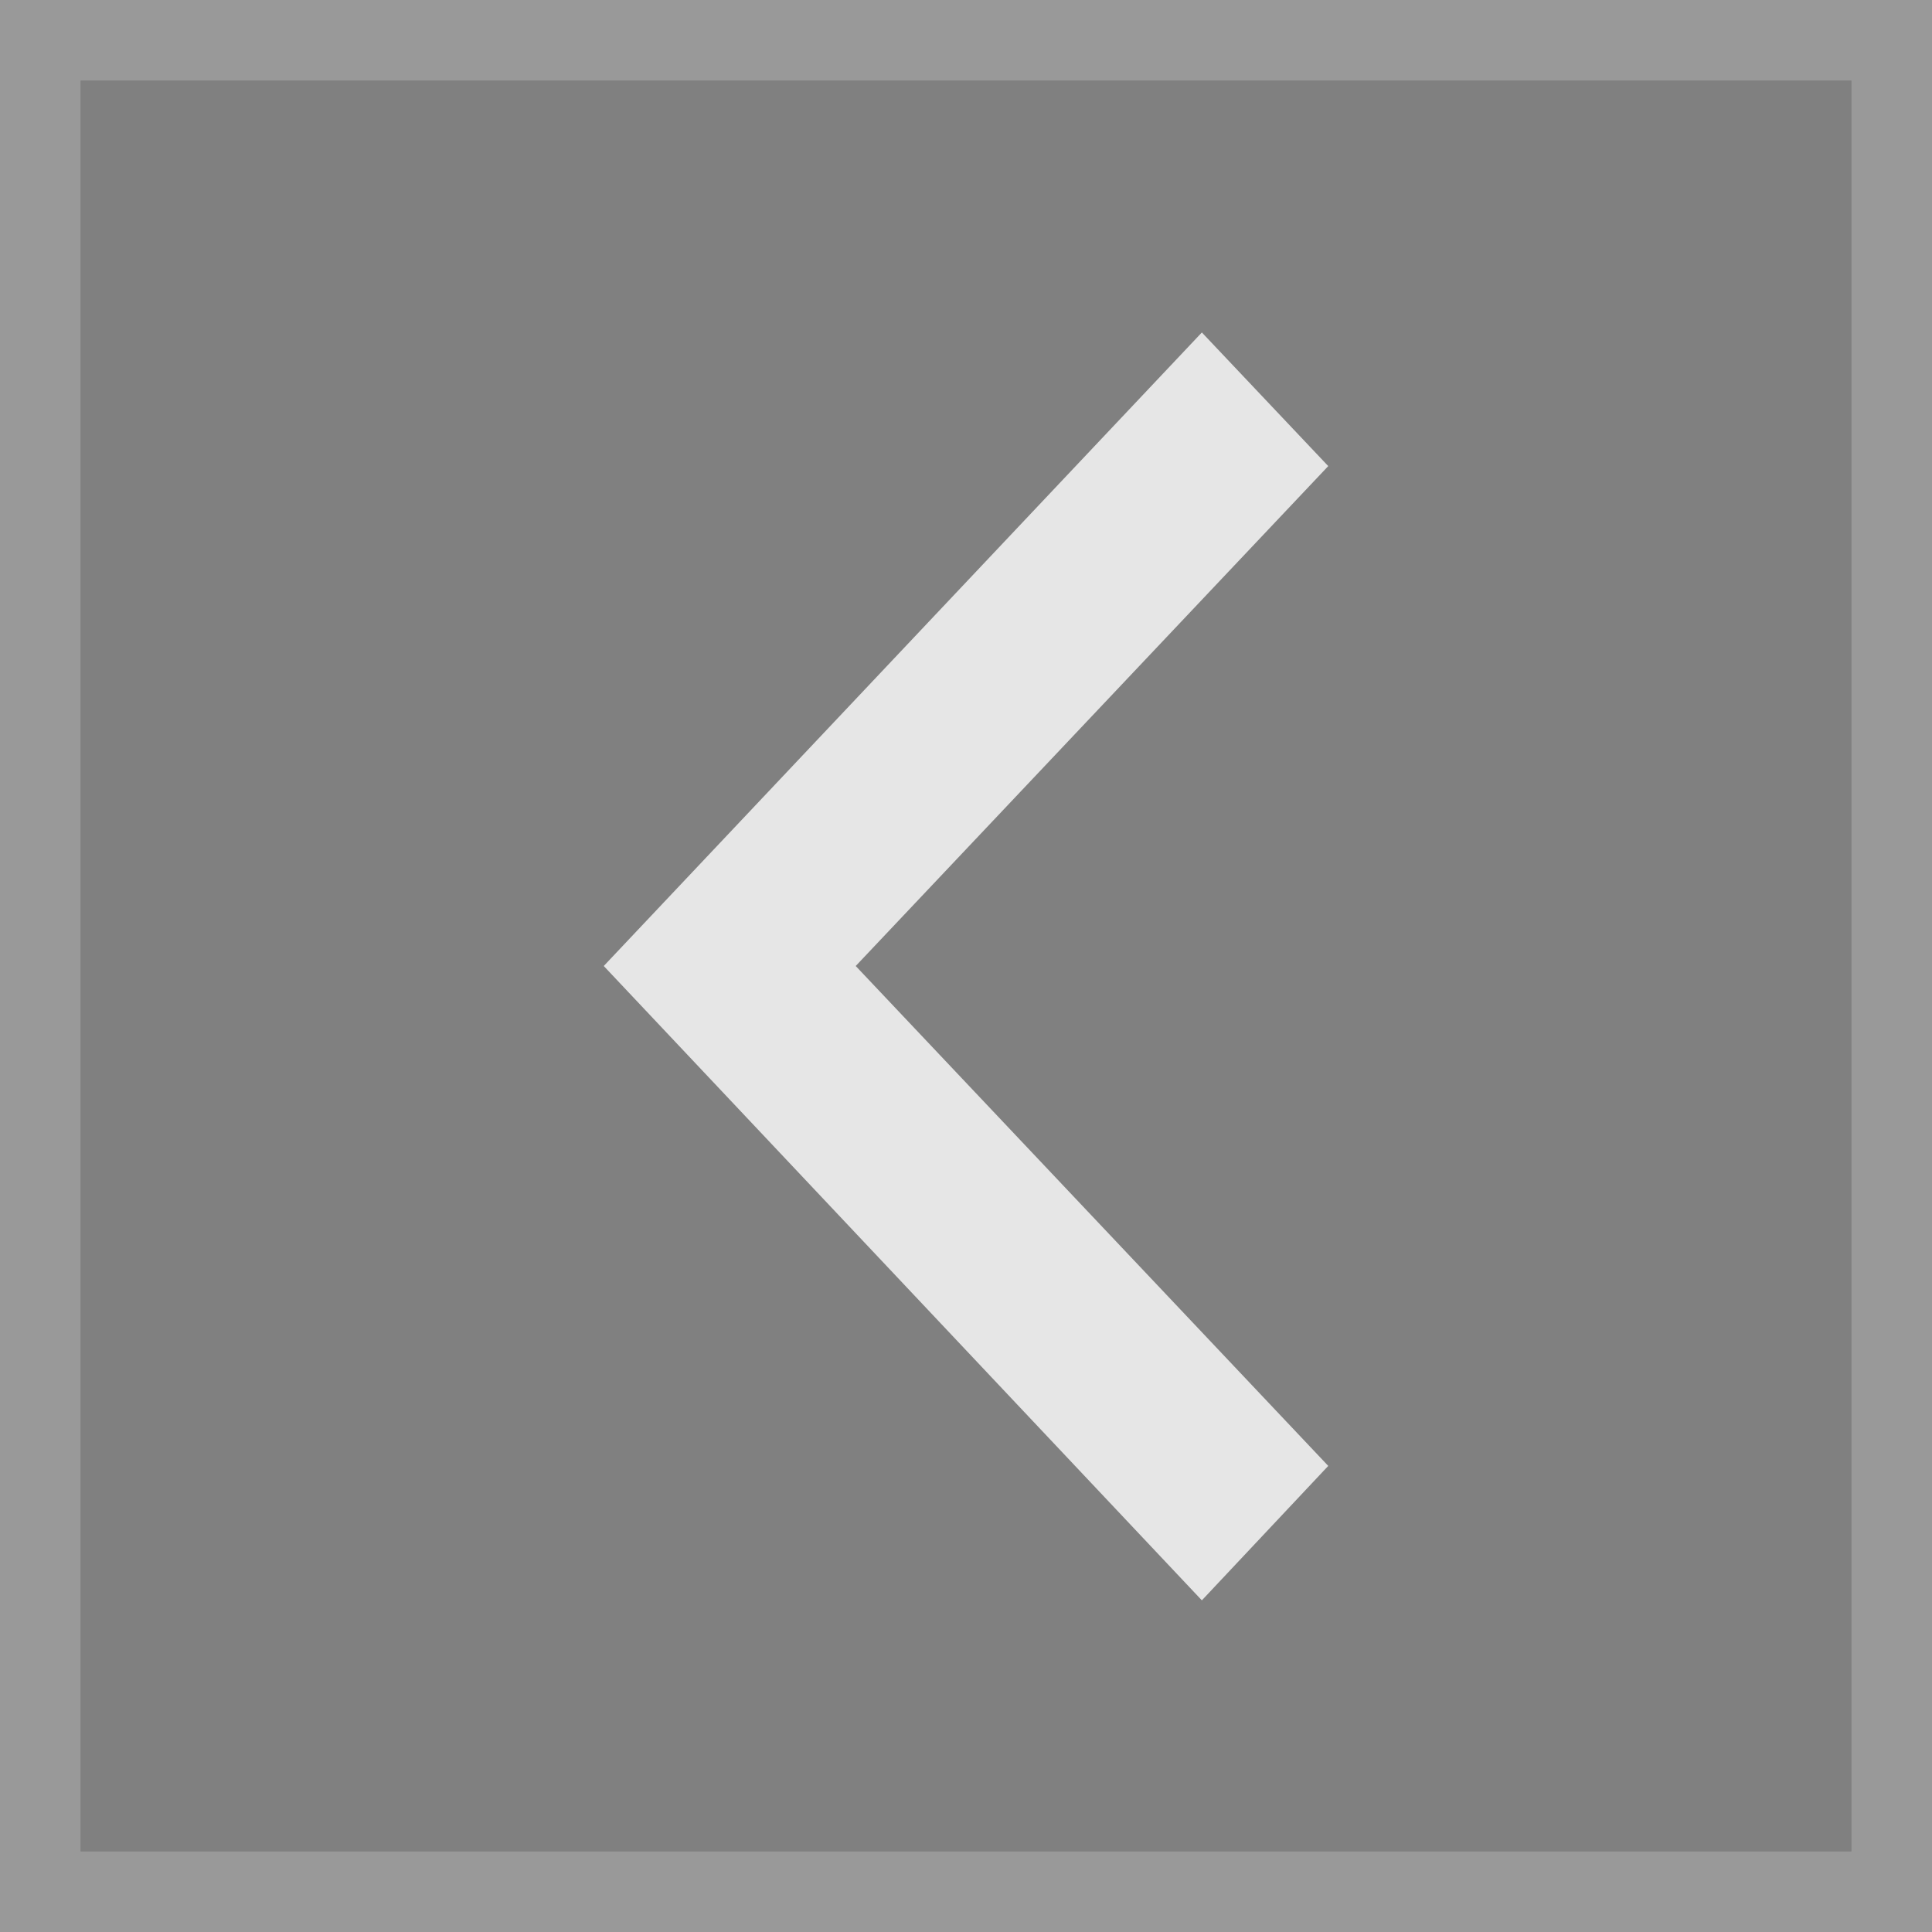<svg xmlns="http://www.w3.org/2000/svg" viewBox="0 0 24 24"><defs><style>.a{fill:gray;}.b{fill:#999;}.c{fill:#e6e6e6;}</style></defs><title>BB_Buttons_1.8</title><rect class="a" x="0.5" y="0.5" width="23" height="23"/><path class="b" d="M23,1V23H1V1H23m1-1H0V24H24V0h0Z"/><polygon class="c" points="14.93 19.88 16.5 18.21 10.63 12 16.5 5.79 14.93 4.13 7.5 12 14.93 19.88"/></svg>